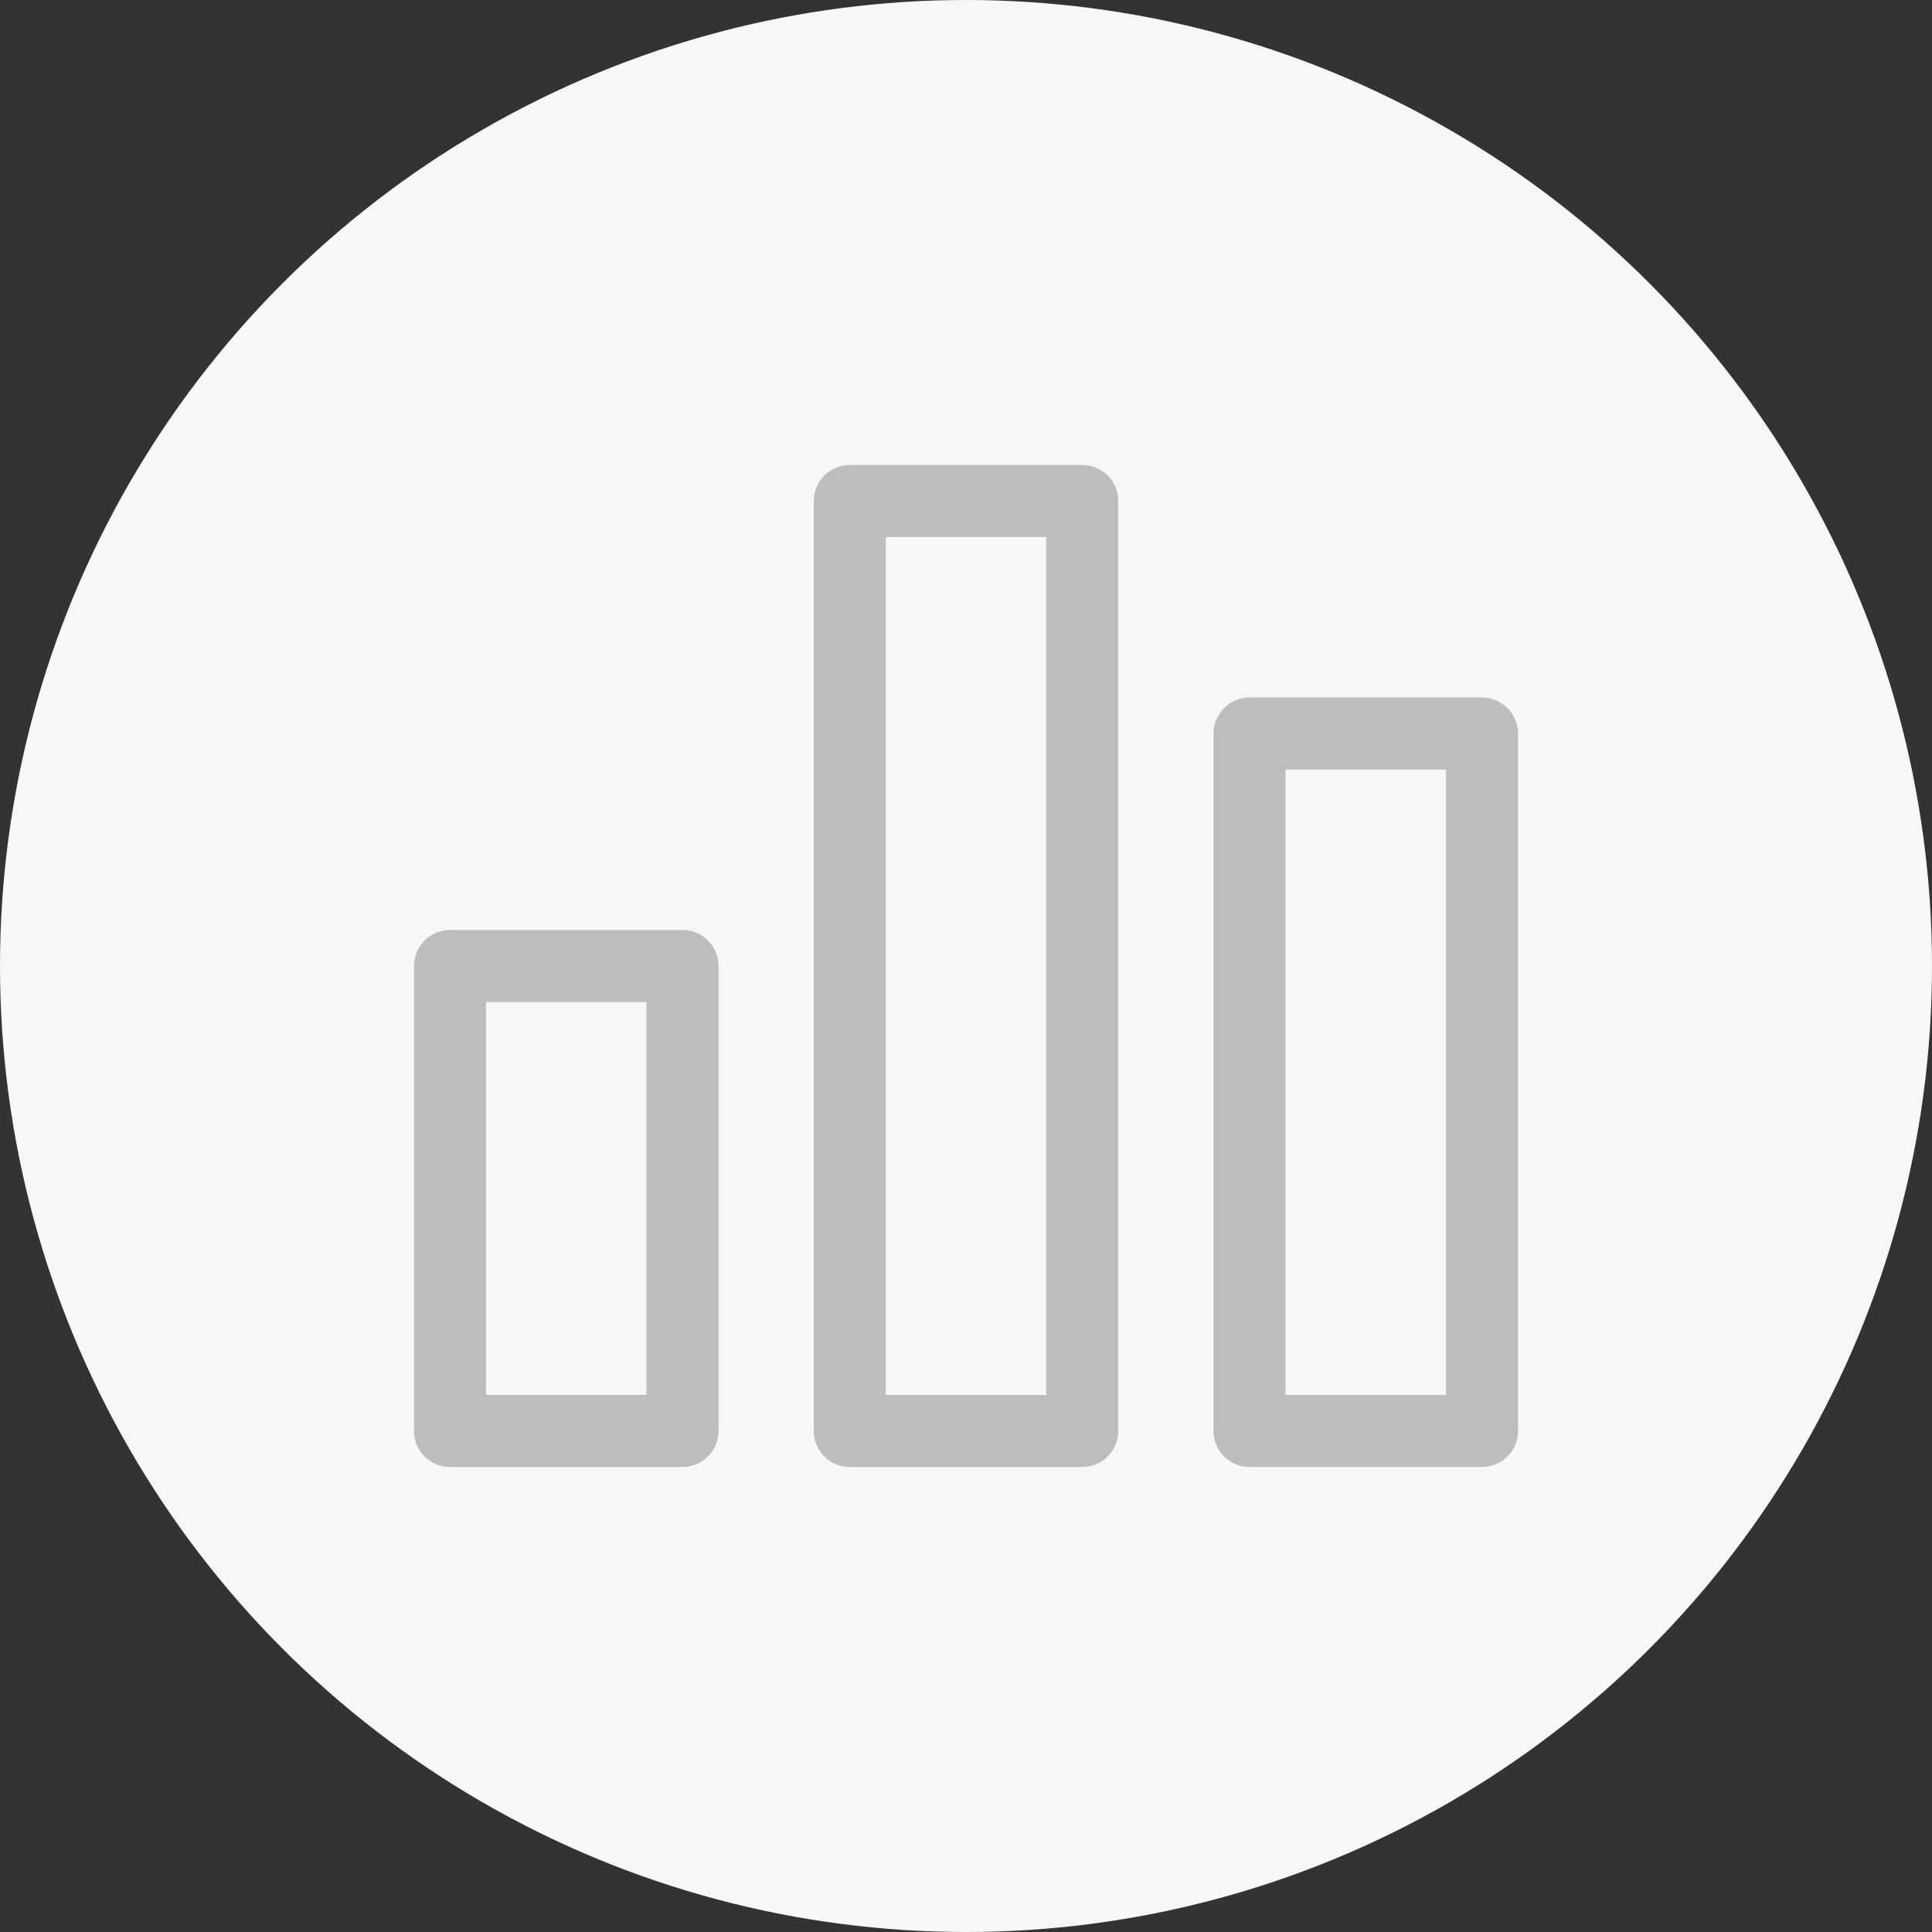 <svg width="56" height="56" viewBox="0 0 56 56" fill="none" xmlns="http://www.w3.org/2000/svg">
<rect x="0" y="0" width="56" height="56" fill="#333333" stroke="none"/>
<circle cx="28" cy="28" r="28" fill="#F7F7F7"/>
<g clip-path="url(#clip0_106_11236)">
<path d="M19.782 26.956H13.043C12.467 26.956 12 27.424 12 28V41.478C12 42.054 12.467 42.522 13.043 42.522H19.782C20.359 42.522 20.826 42.054 20.826 41.478V28C20.826 27.424 20.359 26.956 19.782 26.956ZM18.739 40.434H14.087V29.044H18.739V40.434Z" fill="#BDBDBD"/>
<path d="M31.37 13.479H24.631C24.054 13.479 23.587 13.946 23.587 14.522V41.478C23.587 42.054 24.054 42.522 24.631 42.522H31.37C31.946 42.522 32.413 42.054 32.413 41.478V14.522C32.413 13.946 31.946 13.479 31.37 13.479ZM30.326 40.434H25.674V15.566H30.326V40.434Z" fill="#BDBDBD"/>
<path d="M42.956 20.218H36.218C35.641 20.218 35.174 20.685 35.174 21.261V41.478C35.174 42.054 35.641 42.521 36.218 42.521H42.957C43.533 42.521 44 42.054 44 41.478V21.261C44 20.685 43.533 20.218 42.956 20.218ZM41.913 40.434H37.261V22.305H41.913V40.434Z" fill="#BDBDBD"/>
</g>
<defs>
<clipPath id="clip0_106_11236">
<rect width="32" height="32" fill="white" transform="translate(12 12)"/>
</clipPath>
</defs>
</svg>
